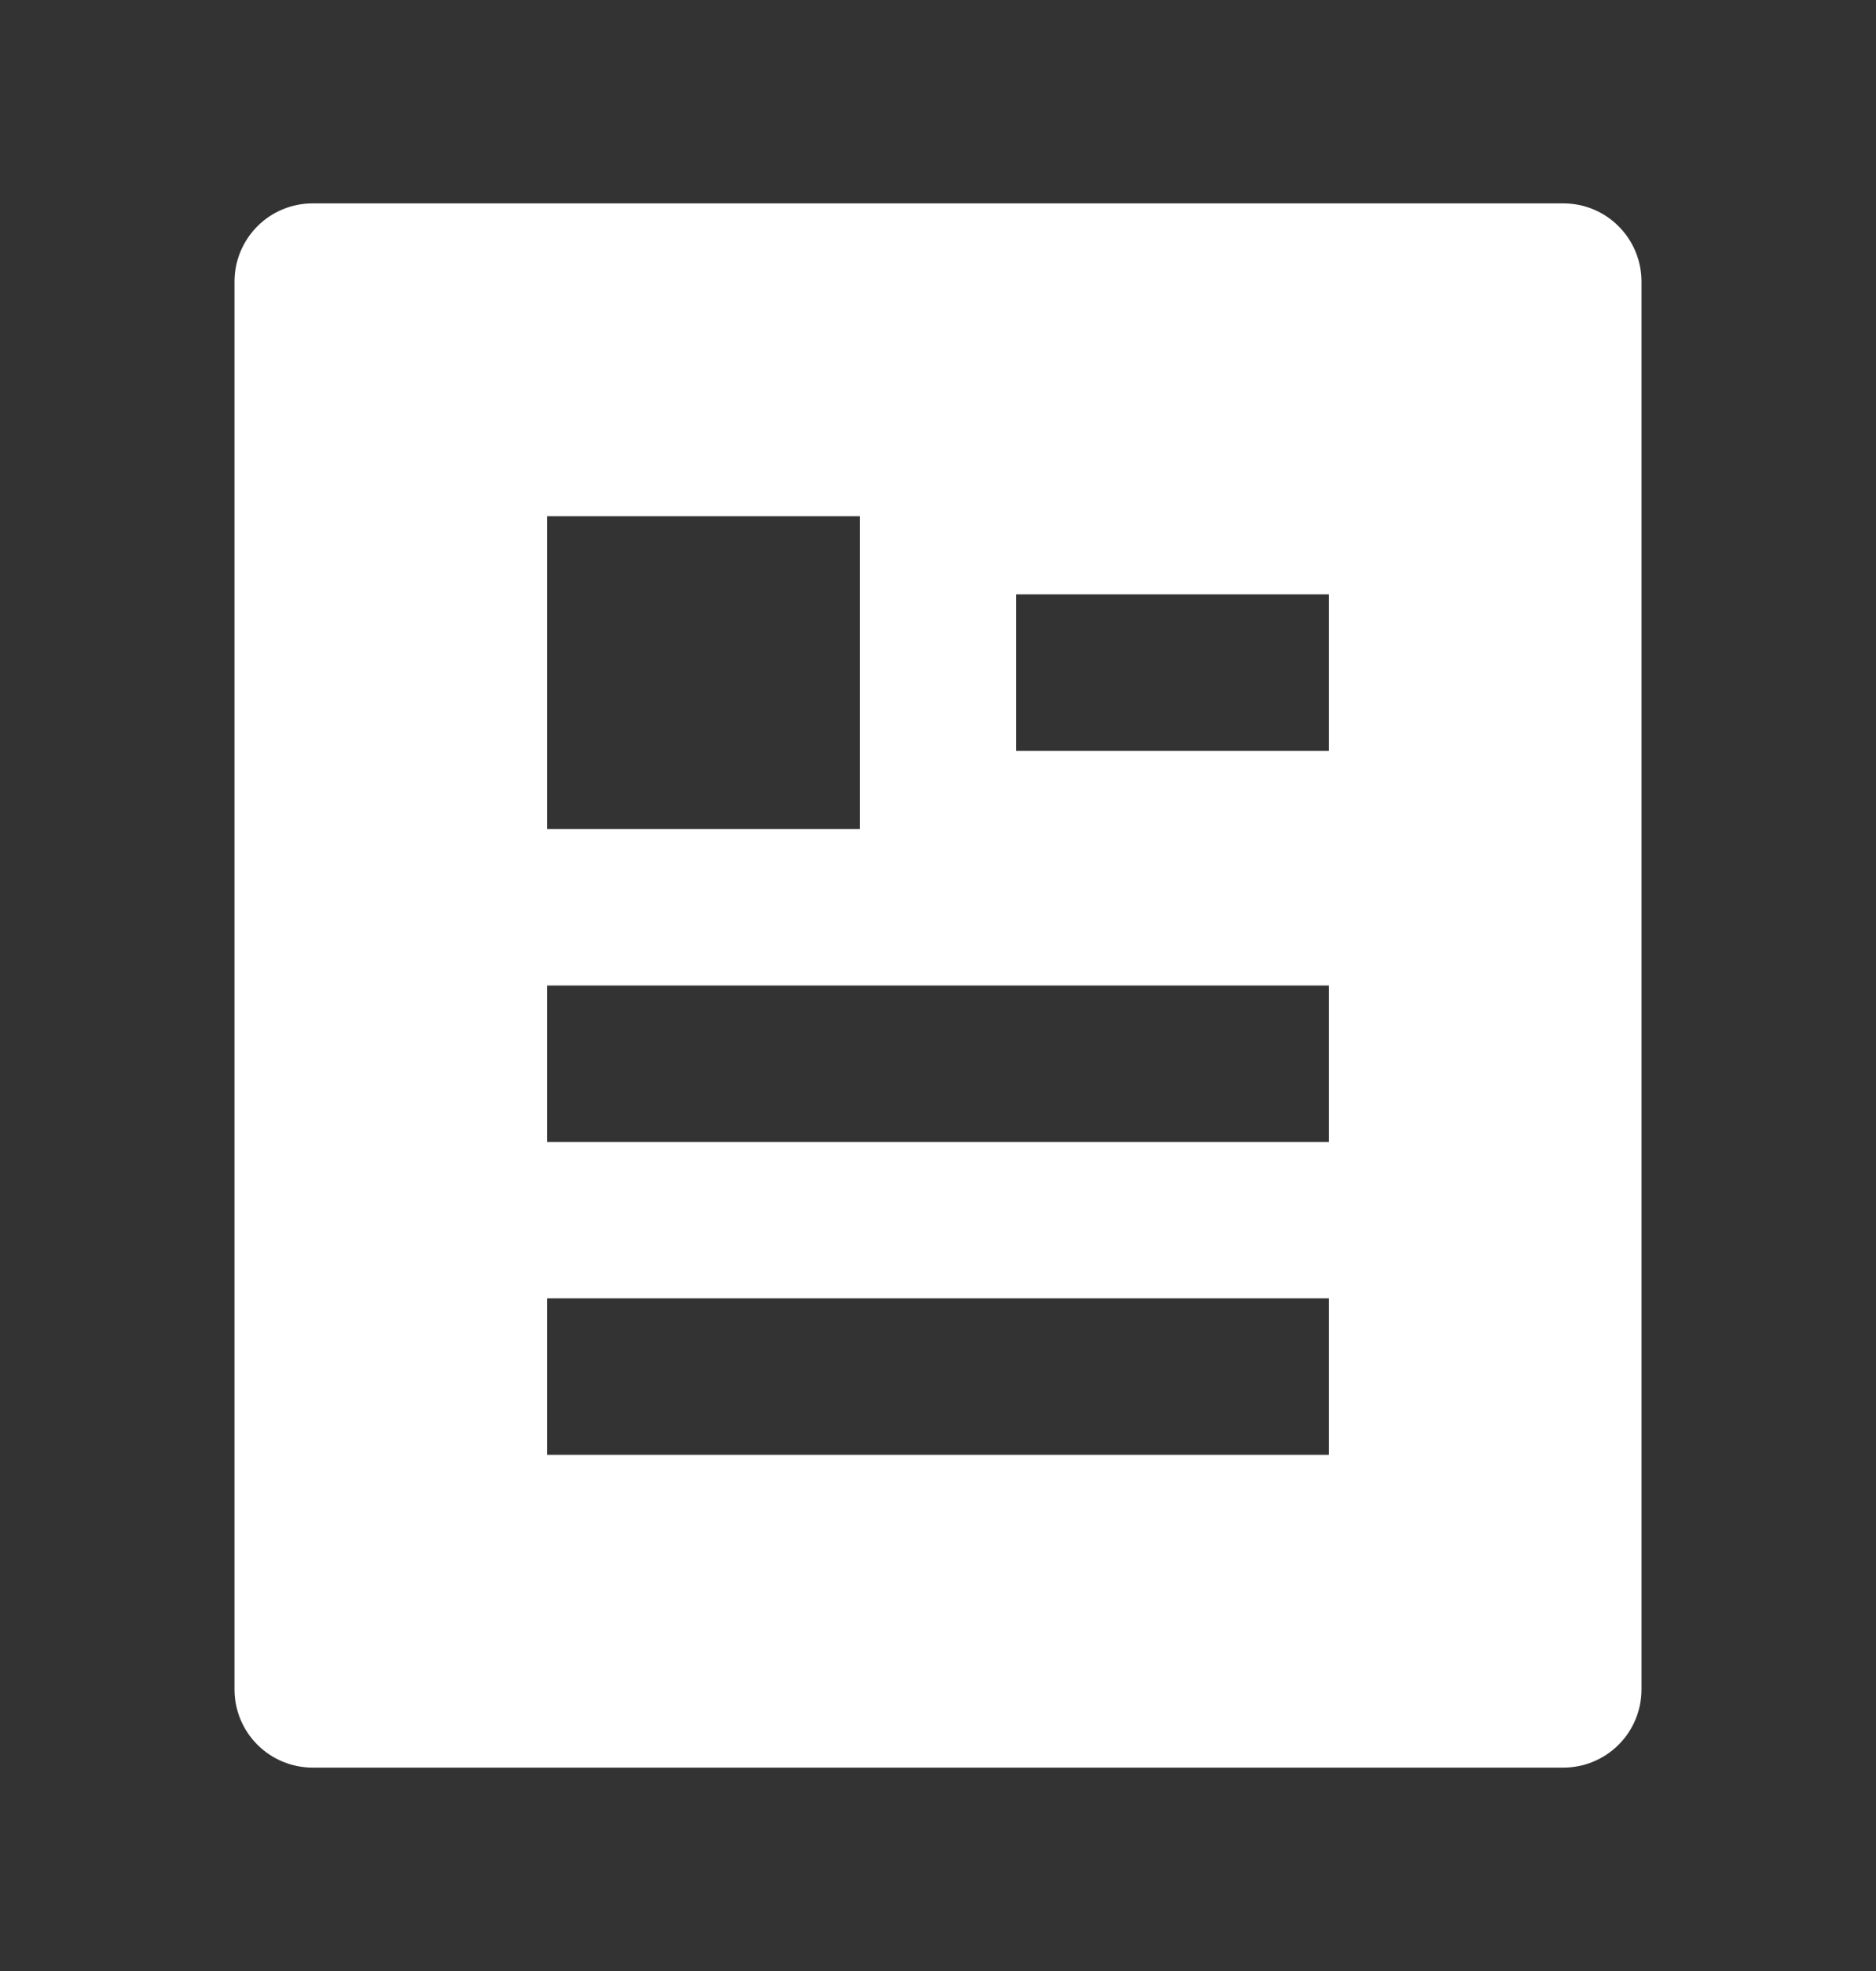 <svg width="20" height="21" viewBox="0 0 20 21" fill="none" xmlns="http://www.w3.org/2000/svg">
<rect x="0" y="0" width="20" height="21" fill="#333333" stroke="none"/>
<g clip-path="url(#clip0_864_4216)">
<path d="M16.667 18.833H3.333C3.112 18.833 2.9 18.745 2.744 18.589C2.588 18.433 2.5 18.221 2.5 18V3C2.5 2.779 2.588 2.567 2.744 2.411C2.9 2.254 3.112 2.167 3.333 2.167H16.667C16.888 2.167 17.1 2.254 17.256 2.411C17.412 2.567 17.5 2.779 17.5 3V18C17.5 18.221 17.412 18.433 17.256 18.589C17.1 18.745 16.888 18.833 16.667 18.833ZM5.833 5.5V8.833H9.167V5.5H5.833ZM5.833 10.5V12.167H14.167V10.5H5.833ZM5.833 13.833V15.5H14.167V13.833H5.833ZM10.833 6.333V8H14.167V6.333H10.833Z" fill="white"/>
</g>
<defs>
<clipPath id="clip0_864_4216">
<rect width="20" height="20" fill="white" transform="translate(0 0.5)"/>
</clipPath>
</defs>
</svg>
